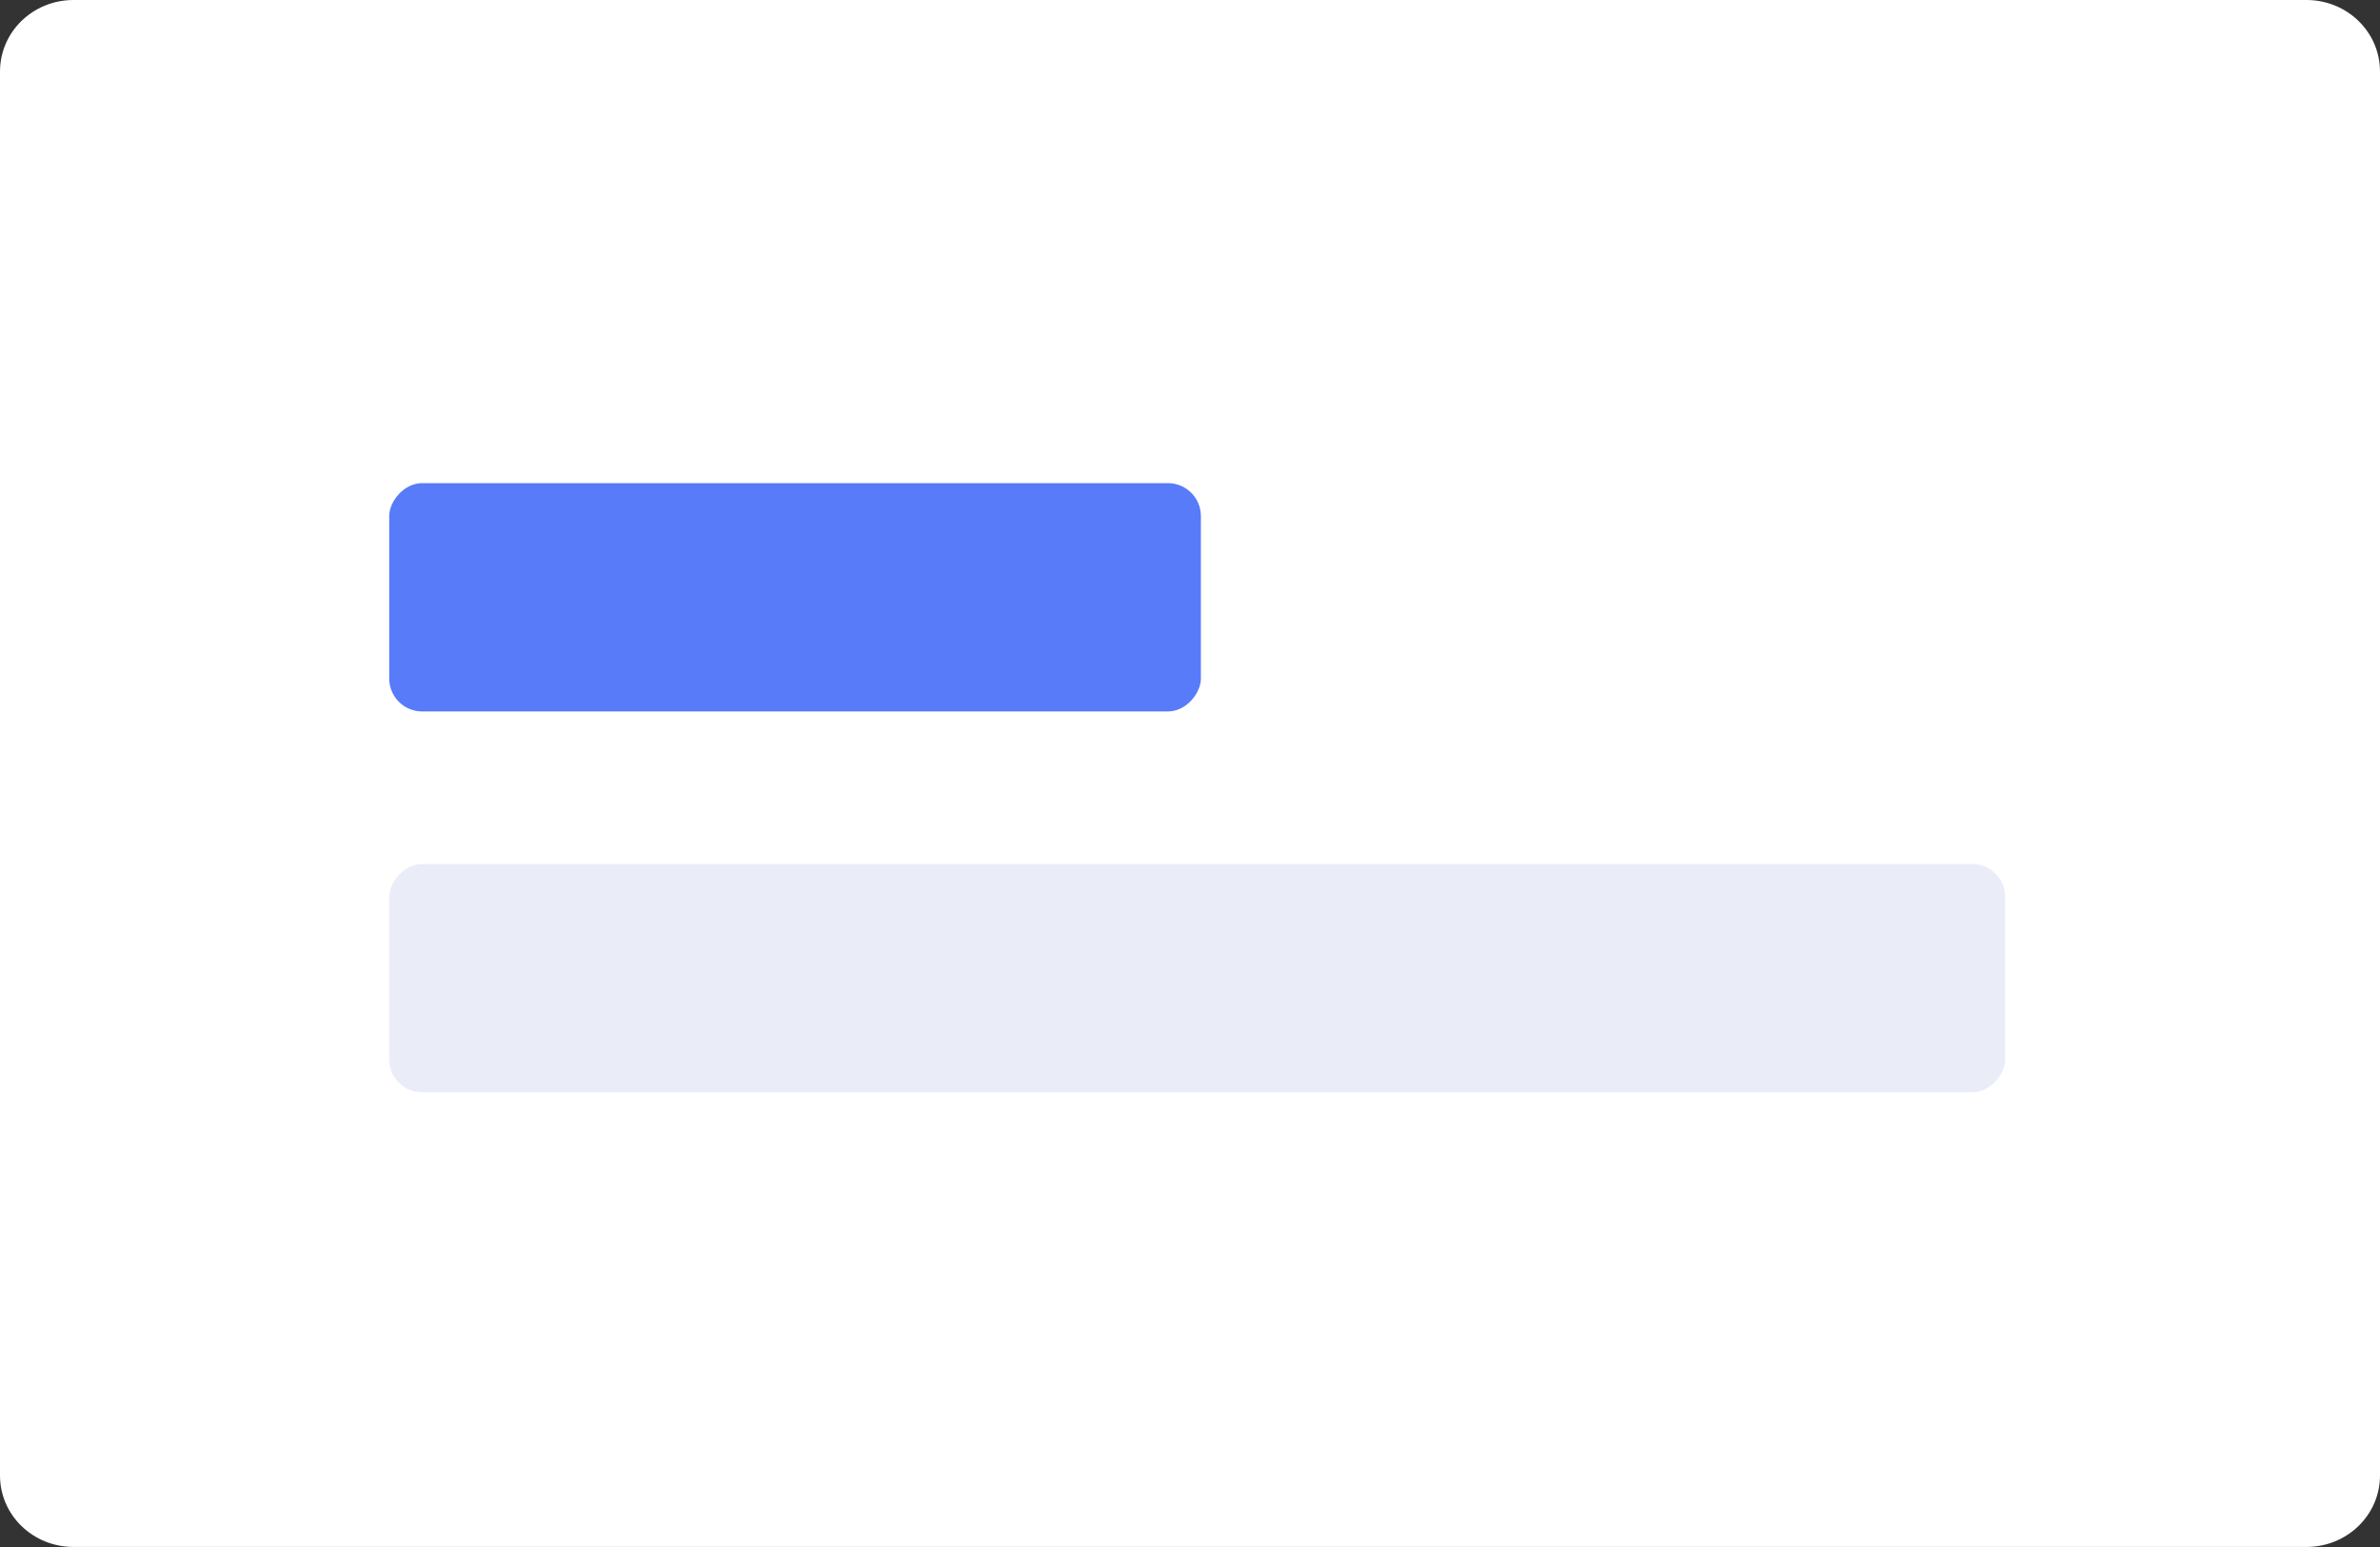 <?xml version="1.0" encoding="UTF-8" standalone="no"?>
<!-- Created with Inkscape (http://www.inkscape.org/) -->

<svg
   width="26.458mm"
   height="17.198mm"
   viewBox="0 0 26.458 17.198"
   version="1.1"
   id="svg67884"
   inkscape:version="1.2 (dc2aedaf03, 2022-05-15)"
   sodipodi:docname="label.svg"
   xmlns:inkscape="http://www.inkscape.org/namespaces/inkscape"
   xmlns:sodipodi="http://sodipodi.sourceforge.net/DTD/sodipodi-0.dtd"
   xmlns="http://www.w3.org/2000/svg"
   xmlns:svg="http://www.w3.org/2000/svg">
  <rect x="0" y="0" width="26.458" height="17.198" fill="#333333" stroke="none"/>
  <sodipodi:namedview
     id="namedview67886"
     pagecolor="#ffffff"
     bordercolor="#000000"
     borderopacity="0.25"
     inkscape:showpageshadow="2"
     inkscape:pageopacity="0.0"
     inkscape:pagecheckerboard="0"
     inkscape:deskcolor="#d1d1d1"
     inkscape:document-units="mm"
     showgrid="false"
     inkscape:zoom="1.0444209"
     inkscape:cx="-280.53823"
     inkscape:cy="-192.45114"
     inkscape:window-width="1920"
     inkscape:window-height="1009"
     inkscape:window-x="-8"
     inkscape:window-y="-8"
     inkscape:window-maximized="1"
     inkscape:current-layer="layer1" />
  <defs
     id="defs67881" />
  <g
     inkscape:label="Layer 1"
     inkscape:groupmode="layer"
     id="layer1"
     transform="translate(-283.551,-310.969)">
    <path
       id="path69200"
       style="fill:#ffffff;fill-opacity:1;stroke-width:1.109;stroke-linecap:round;stroke-linejoin:round"
       d="m 284.369,310.969 c -0.453,0 -0.818,0.355 -0.818,0.796 v 15.606 c 0,0.441 0.365,0.795 0.818,0.795 h 24.822 c 0.453,0 0.818,-0.355 0.818,-0.795 v -15.606 c 0,-0.441 -0.365,-0.796 -0.818,-0.796 z"
       sodipodi:nodetypes="sssssssss" />
    <rect
       style="fill:#eaedf8;fill-opacity:1;stroke:none;stroke-width:0.257;stroke-linecap:round;stroke-linejoin:round;stroke-dasharray:none;paint-order:stroke fill markers"
       id="rect69202"
       width="17.964"
       height="2.538"
       x="287.878"
       y="-323.112"
       ry="0.366"
       transform="scale(1,-1)" />
    <rect
       style="fill:#577bf9;fill-opacity:1;stroke:none;stroke-width:0.182;stroke-linecap:round;stroke-linejoin:round;stroke-dasharray:none;paint-order:stroke fill markers"
       id="rect69204"
       width="9.023"
       height="2.538"
       x="287.878"
       y="-318.878"
       ry="0.366"
       transform="scale(1,-1)" />
  </g>
</svg>
